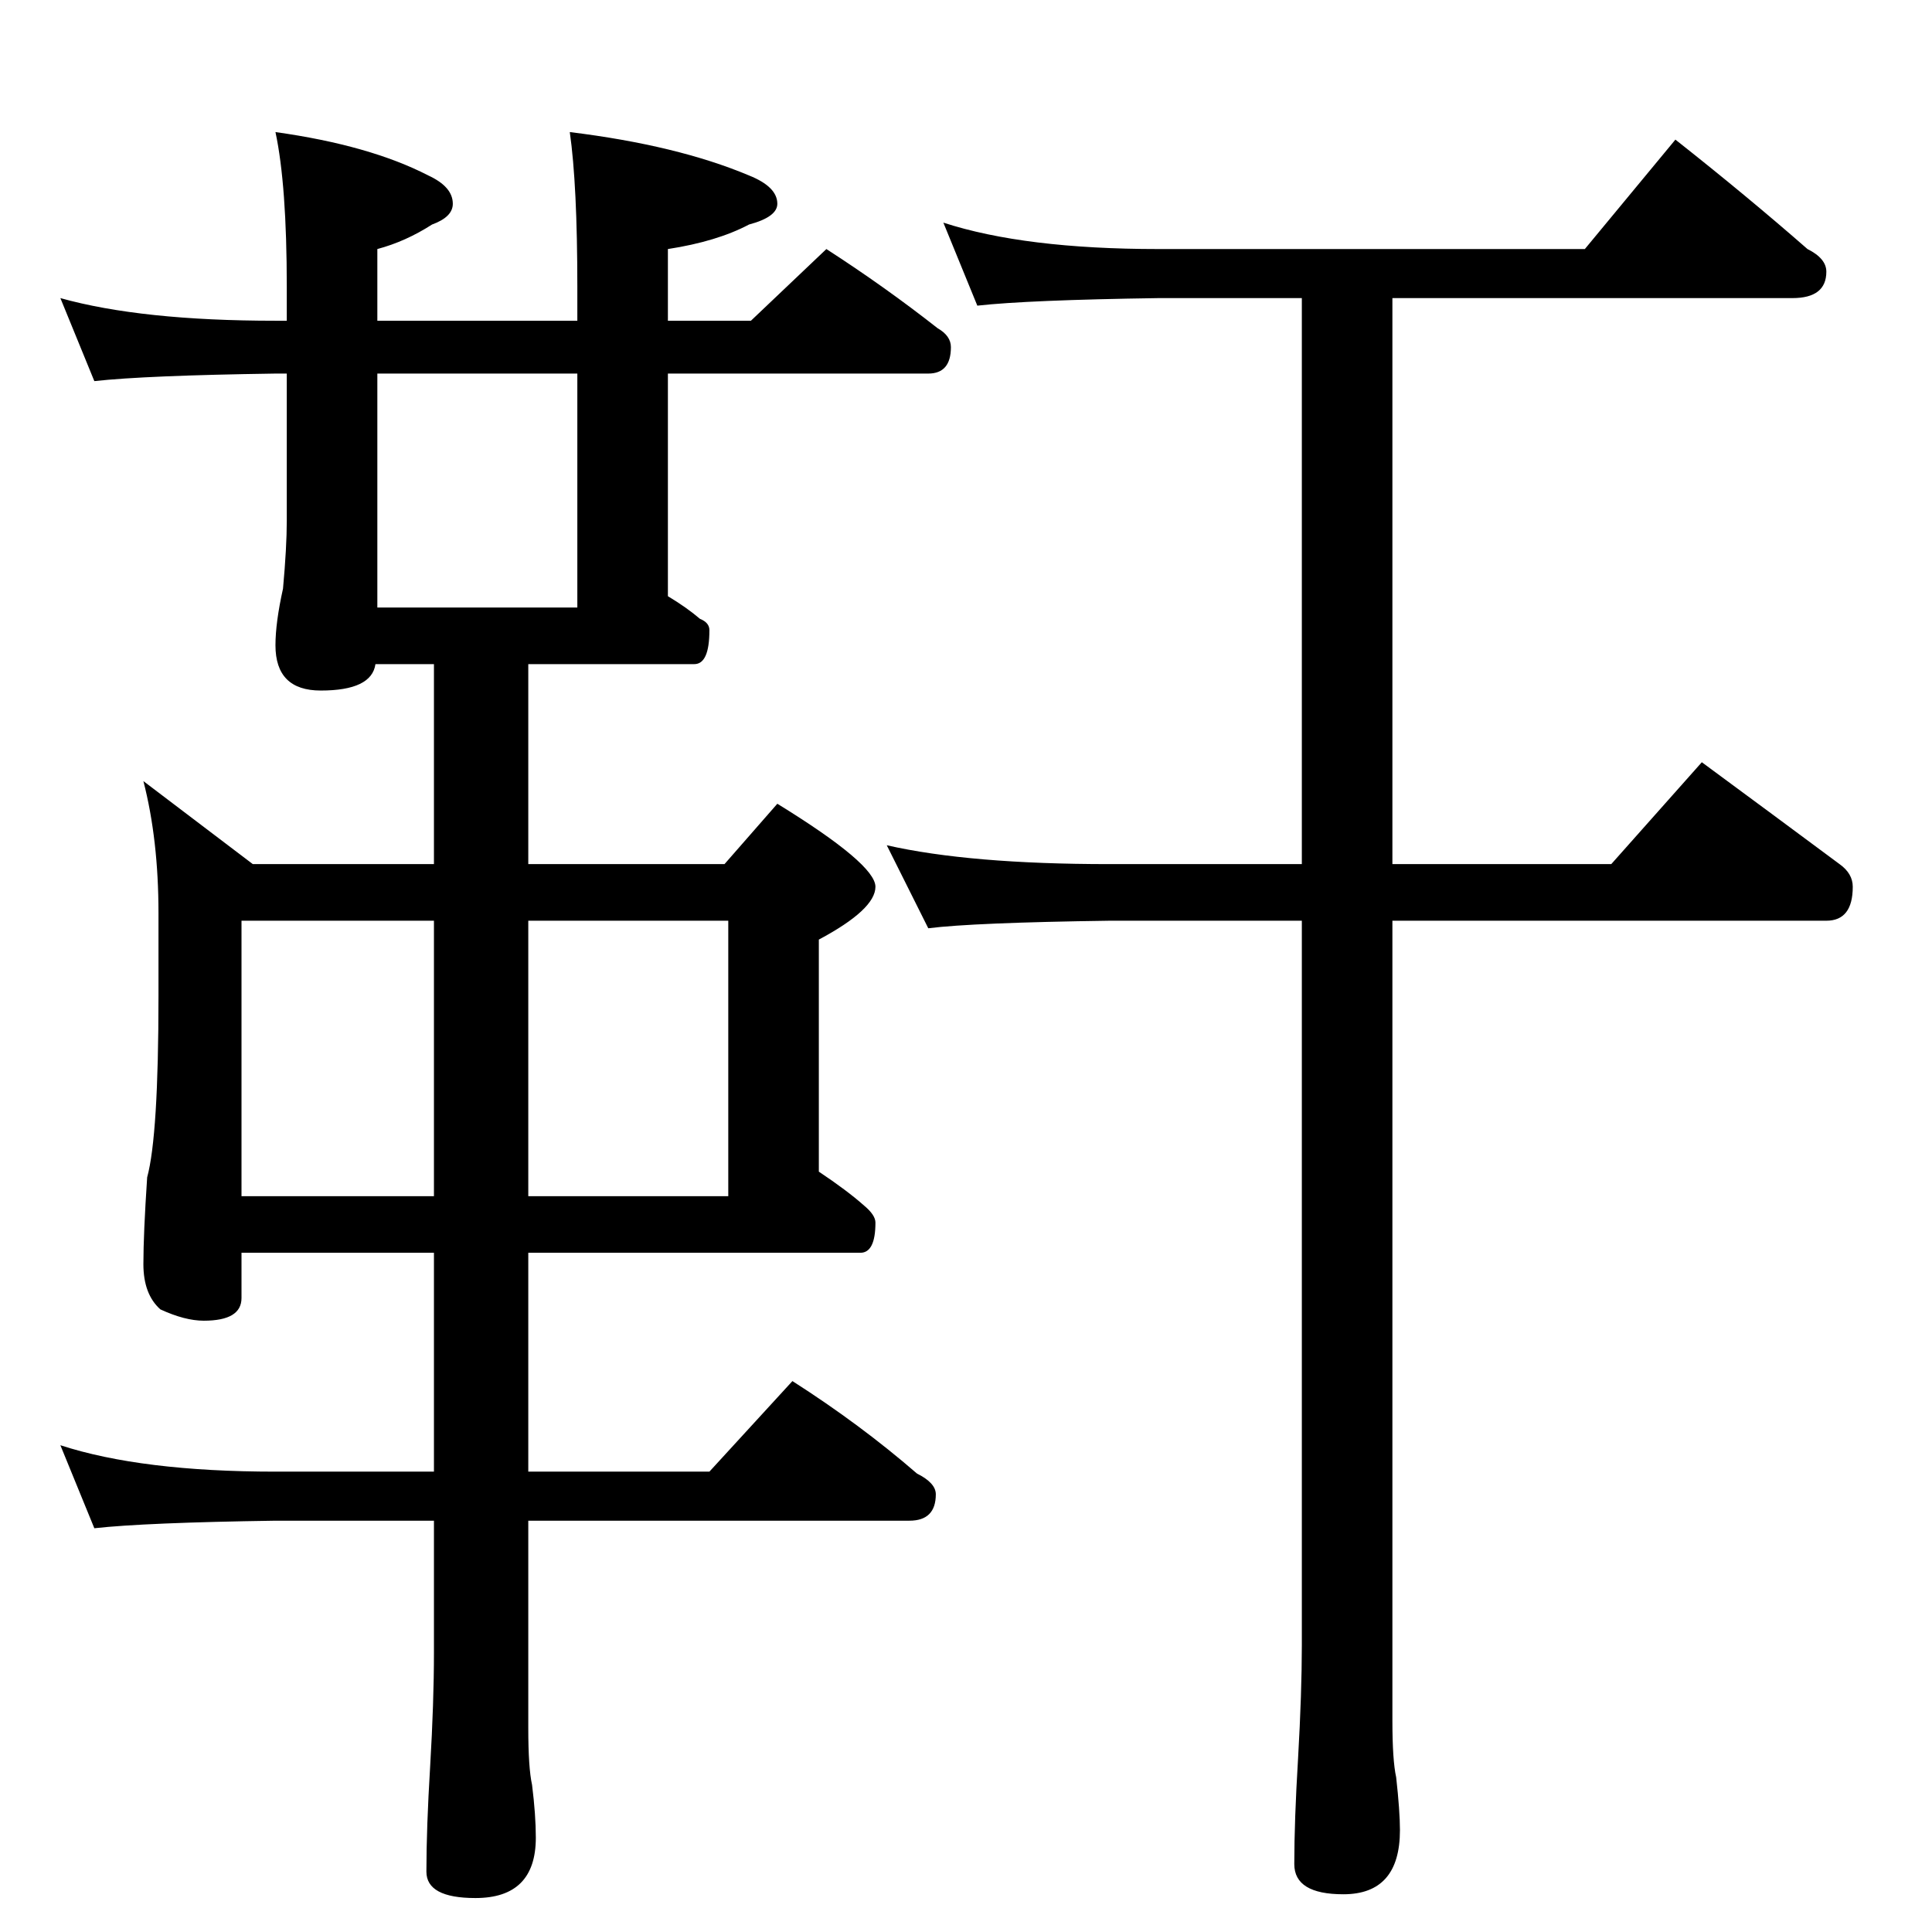<?xml version="1.0" standalone="no"?>
<!DOCTYPE svg PUBLIC "-//W3C//DTD SVG 1.1//EN" "http://www.w3.org/Graphics/SVG/1.1/DTD/svg11.dtd" >
<svg xmlns="http://www.w3.org/2000/svg" xmlns:xlink="http://www.w3.org/1999/xlink" version="1.1" viewBox="0 -204 1024 1024">
  <g transform="matrix(1 0 0 -1 0 820)">
   <path fill="currentColor"
d="M32 866q43 -12 114 -12h6v18q0 54 -6 82q50 -7 81 -23q13 -6 13 -15q0 -7 -11 -11q-14 -9 -29 -13v-38h106v18q0 54 -4 82q57 -7 95 -23q15 -6 15 -15q0 -7 -15 -11q-17 -9 -43 -13v-38h44l40 38q31 -20 59 -42q7 -4 7 -10q0 -14 -12 -14h-138v-118q10 -6 17 -12
q5 -2 5 -6q0 -18 -8 -18h-88v-106h104l28 32q52 -32 52 -44t-30 -28v-123q15 -10 24 -18q6 -5 6 -9q0 -16 -8 -16h-176v-116h96l44 48q36 -23 66 -49q10 -5 10 -11q0 -14 -14 -14h-202v-110q0 -21 2 -30q2 -16 2 -28q0 -32 -32 -32q-26 0 -26 14q0 23 2 56q2 34 2 60v70h-84
q-69 -1 -96 -4l-18 44q43 -14 114 -14h84v116h-102v-24q0 -12 -20 -12q-10 0 -23 6q-9 8 -9 24t2 46q6 22 6 96v44q0 39 -8 70l58 -44h96v106h-31q-2 -14 -29 -14q-24 0 -24 24q0 12 4 30q2 22 2 36v78h-6q-69 -1 -96 -4zM200 702h106v124h-106v-124zM128 390h102v146h-102
v-146zM280 536v-146h106v146h-106zM500 906q43 -14 114 -14h226l48 58q38 -30 70 -58q10 -5 10 -12q0 -14 -18 -14h-212v-300h116l48 54q38 -28 73 -54q7 -5 7 -12q0 -18 -14 -18h-230v-424q0 -21 2 -30q2 -18 2 -28q0 -34 -30 -34q-26 0 -26 16q0 23 2 56q2 35 2 60v384
h-102q-72 -1 -96 -4l-22 44q44 -10 118 -10h102v300h-76q-69 -1 -96 -4z" />
  </g>

</svg>
